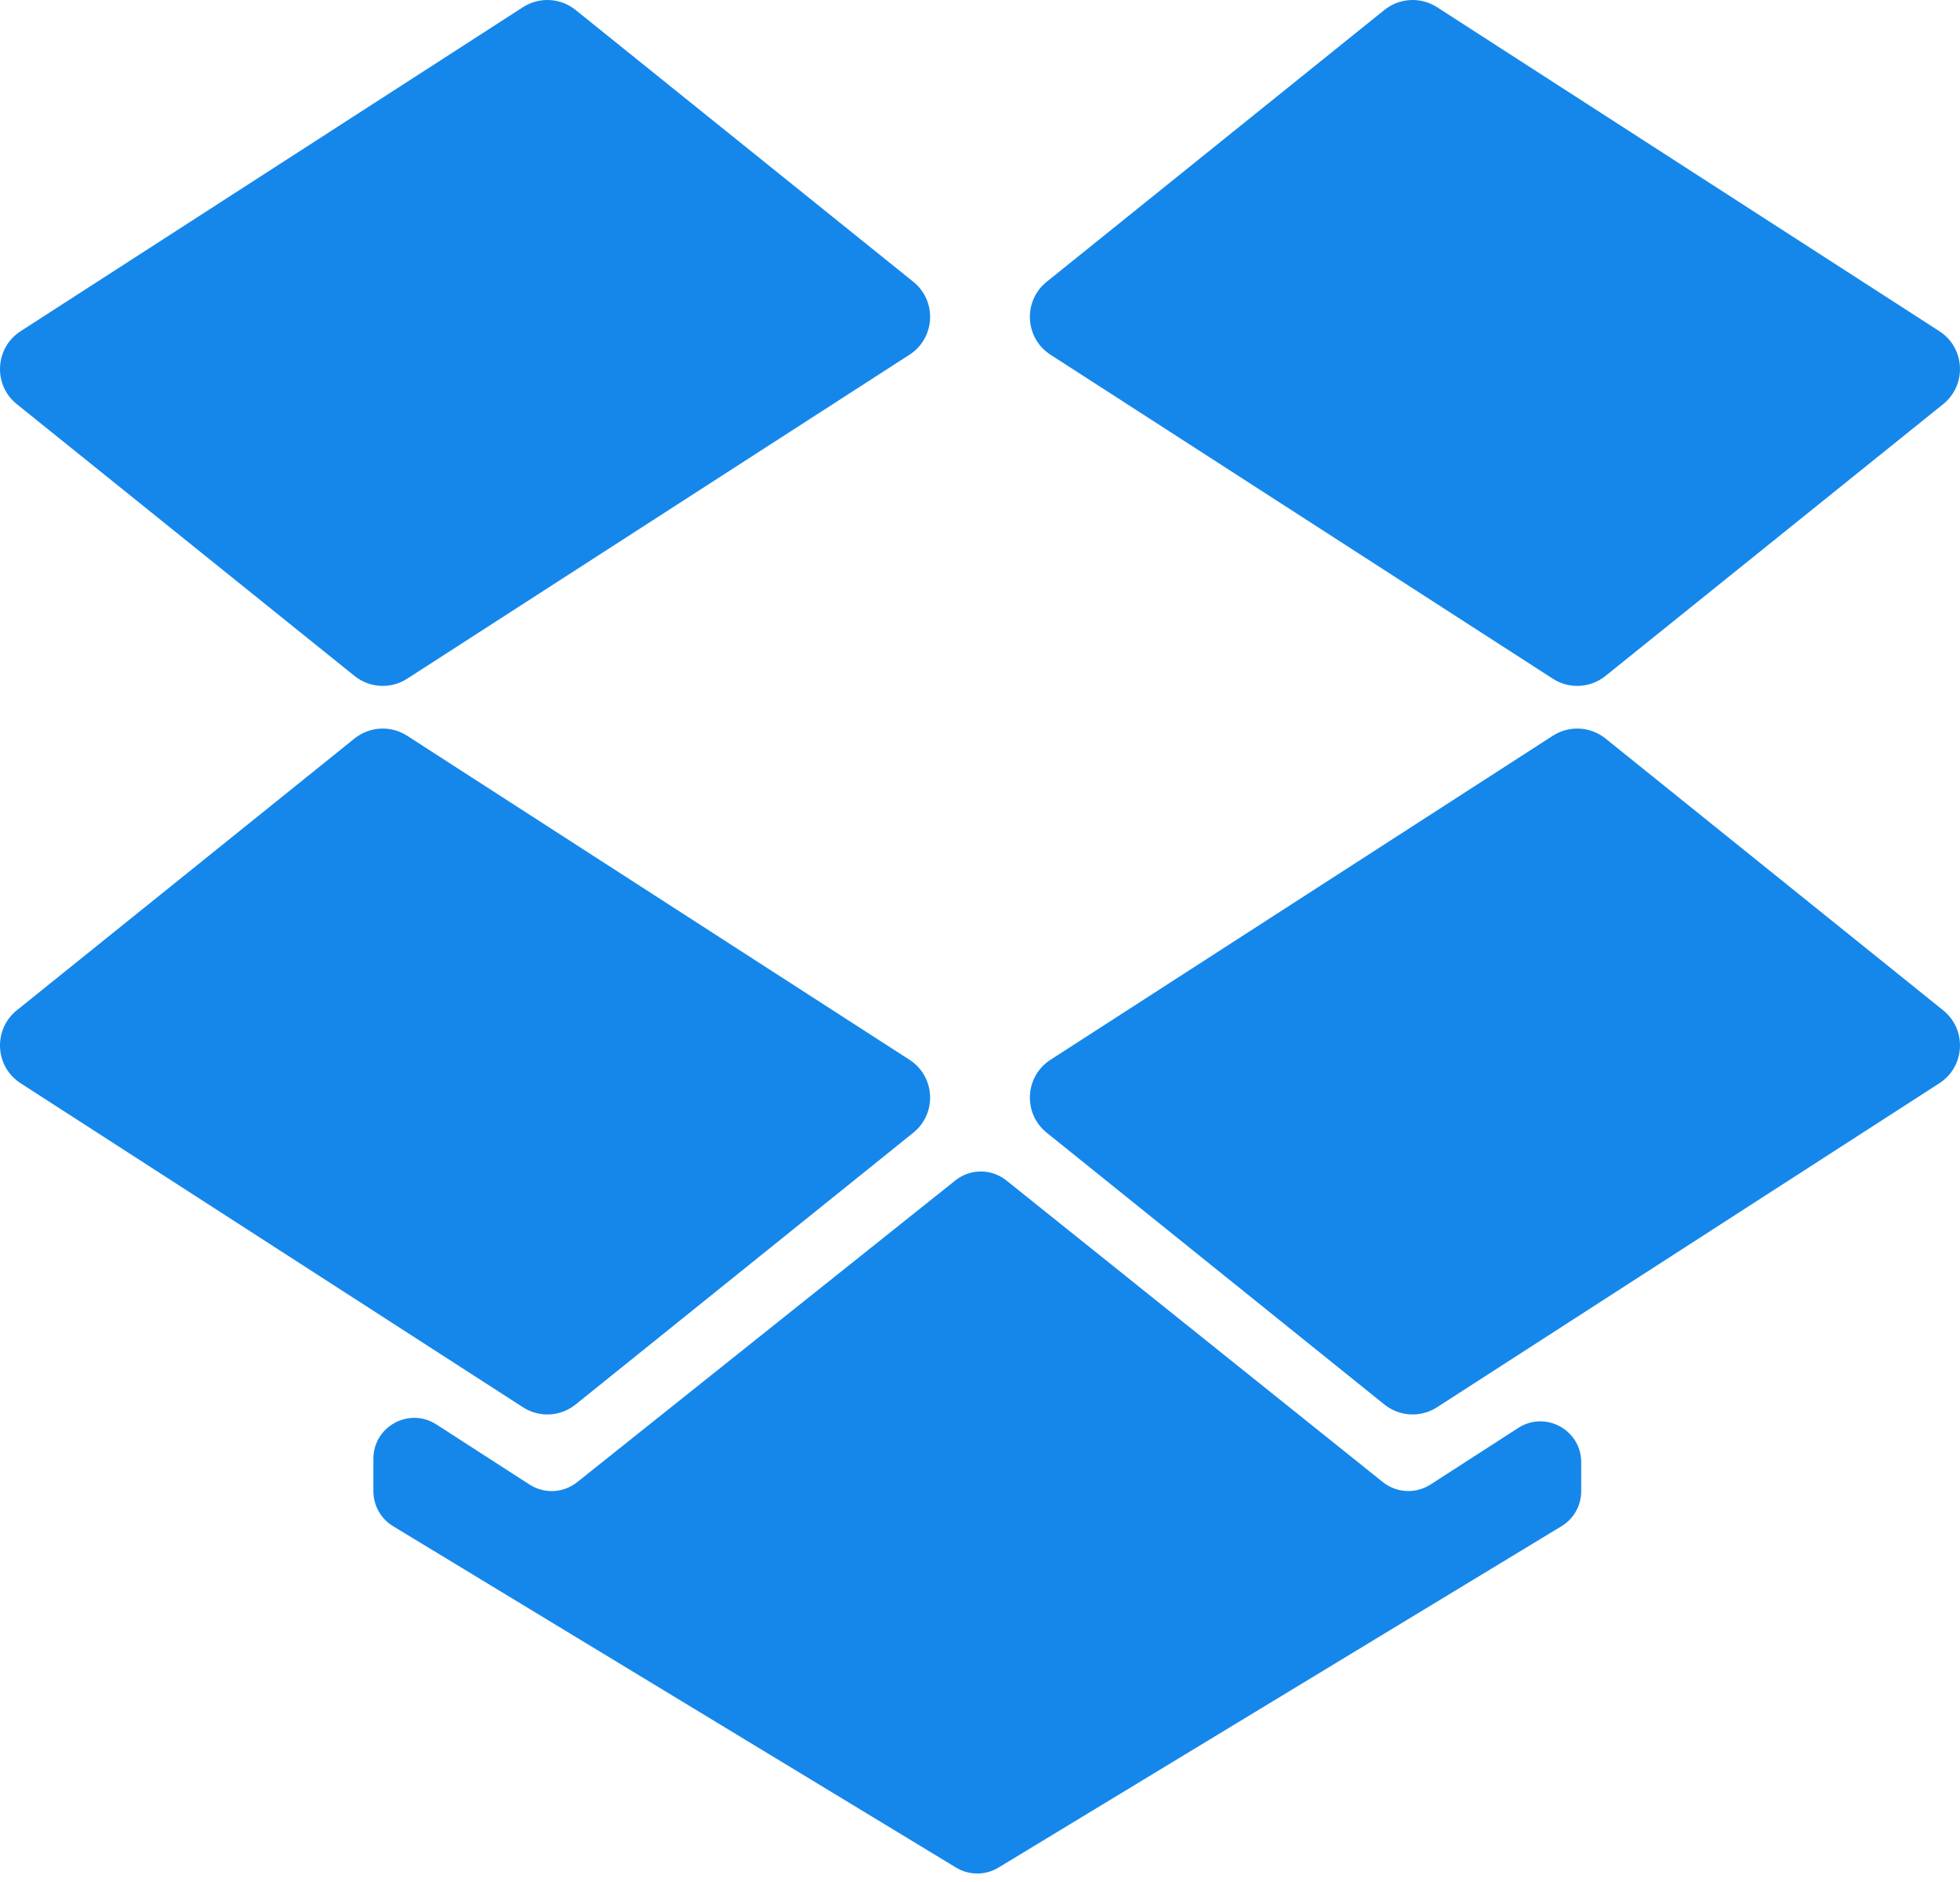 <svg width="50" height="48" viewBox="0 0 50 48" fill="none" xmlns="http://www.w3.org/2000/svg">
<path d="M23.201 27.029L10.386 18.765C9.97 18.497 9.43 18.525 9.044 18.835L0.428 25.768C-0.182 26.26 -0.132 27.204 0.526 27.628L13.341 35.892C13.757 36.161 14.298 36.132 14.683 35.822L23.299 28.889C23.909 28.398 23.86 27.453 23.201 27.029Z" fill="#1587EA"/>
<path d="M26.701 28.889L35.316 35.822C35.702 36.132 36.243 36.16 36.659 35.892L49.474 27.628C50.132 27.204 50.181 26.259 49.571 25.768L40.956 18.835C40.57 18.525 40.029 18.497 39.613 18.765L26.799 27.029C26.14 27.453 26.091 28.398 26.701 28.889Z" fill="#1587EA"/>
<path d="M23.299 7.187L14.683 0.254C14.298 -0.057 13.757 -0.085 13.341 0.183L0.526 8.447C-0.132 8.872 -0.182 9.816 0.428 10.307L9.044 17.24C9.43 17.55 9.97 17.579 10.386 17.311L23.201 9.047C23.86 8.622 23.909 7.678 23.299 7.187Z" fill="#1587EA"/>
<path d="M49.474 8.447L36.659 0.183C36.243 -0.085 35.702 -0.057 35.316 0.254L26.701 7.187C26.091 7.678 26.14 8.622 26.799 9.047L39.614 17.311C40.029 17.579 40.57 17.55 40.956 17.24L49.571 10.307C50.181 9.816 50.132 8.872 49.474 8.447Z" fill="#1587EA"/>
<path d="M24.372 30.106L14.724 37.802C14.374 38.081 13.886 38.106 13.51 37.864L11.132 36.33C10.438 35.883 9.525 36.38 9.525 37.205V38.034C9.525 38.399 9.716 38.736 10.027 38.925L24.391 47.633C24.723 47.834 25.139 47.834 25.471 47.633L39.835 38.925C40.147 38.736 40.337 38.399 40.337 38.034V37.294C40.337 36.47 39.424 35.972 38.731 36.419L36.492 37.863C36.115 38.105 35.626 38.08 35.276 37.8L25.673 30.107C25.293 29.803 24.753 29.802 24.372 30.106Z" fill="#1587EA"/>
</svg>
